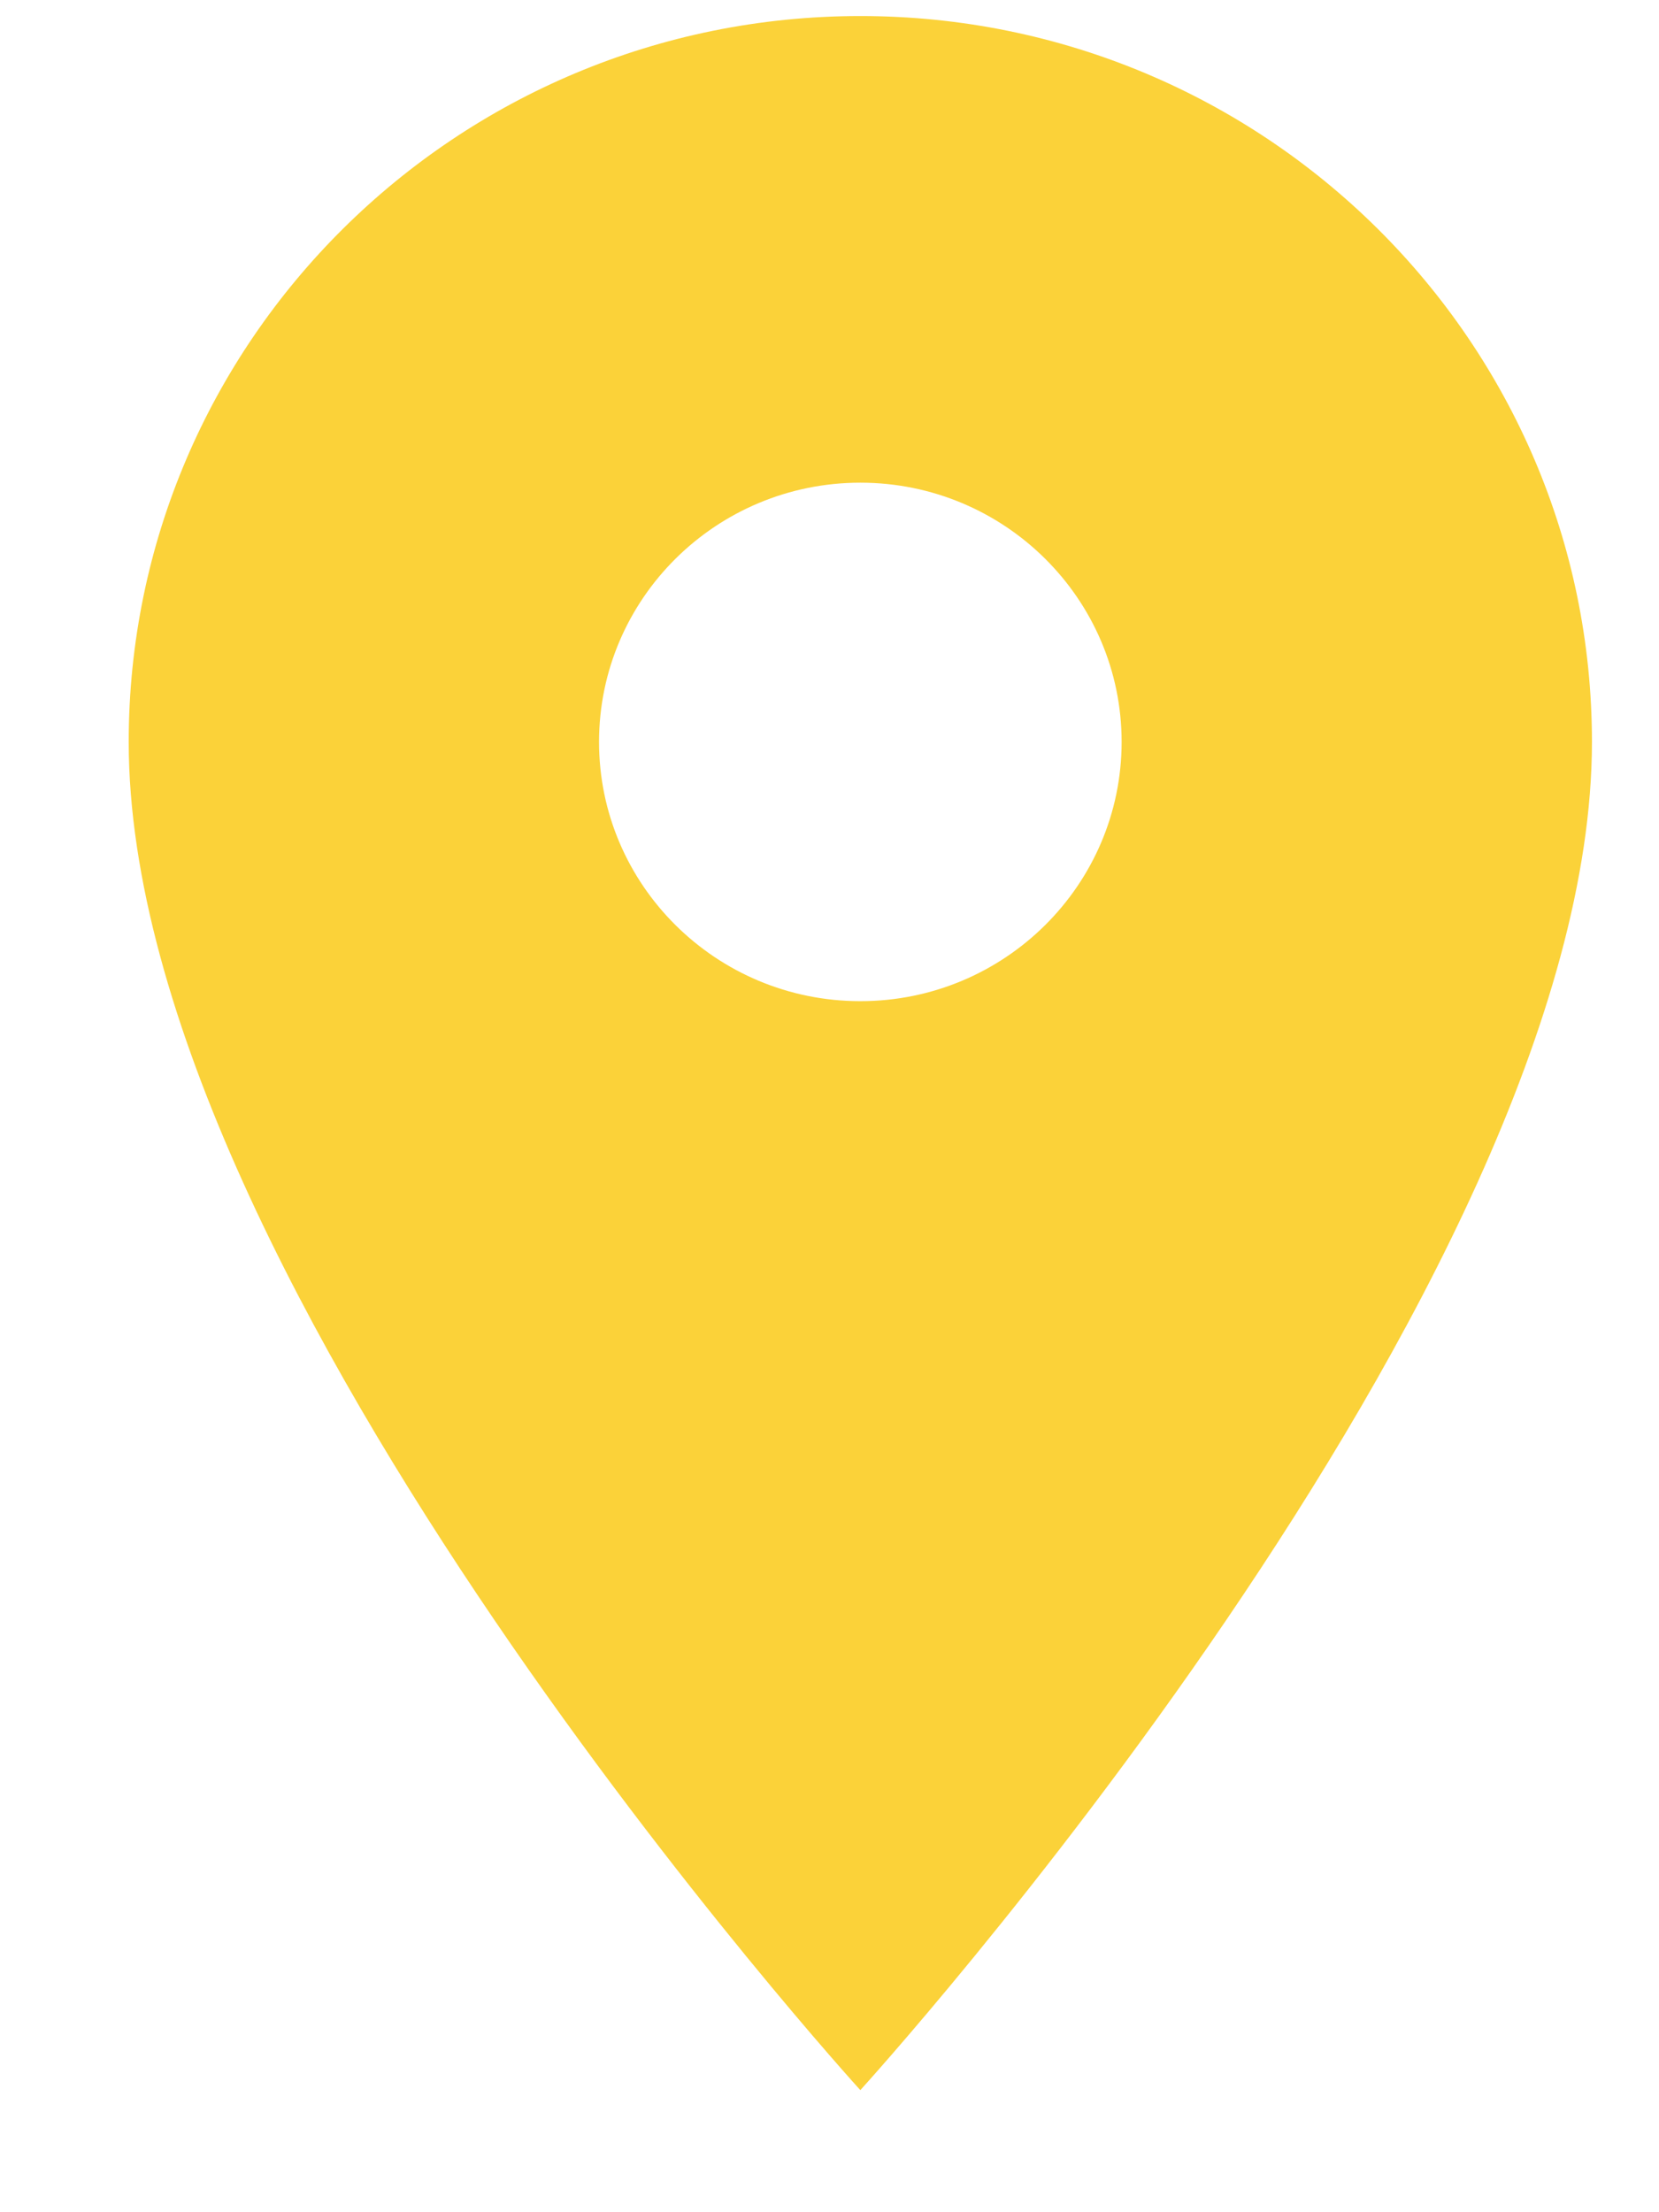 <svg width="12" height="16" viewBox="0 0 12 16" fill="none" xmlns="http://www.w3.org/2000/svg">
<path d="M6.223 0.116C3.301 0.116 0.931 2.468 0.931 5.366C0.931 9.304 6.223 15.117 6.223 15.117C6.223 15.117 11.515 9.304 11.515 5.366C11.515 2.468 9.145 0.116 6.223 0.116ZM6.223 7.241C5.18 7.241 4.333 6.401 4.333 5.366C4.333 4.331 5.18 3.491 6.223 3.491C7.266 3.491 8.113 4.331 8.113 5.366C8.113 6.401 7.266 7.241 6.223 7.241Z" fill="#FBD239"/>
</svg>
